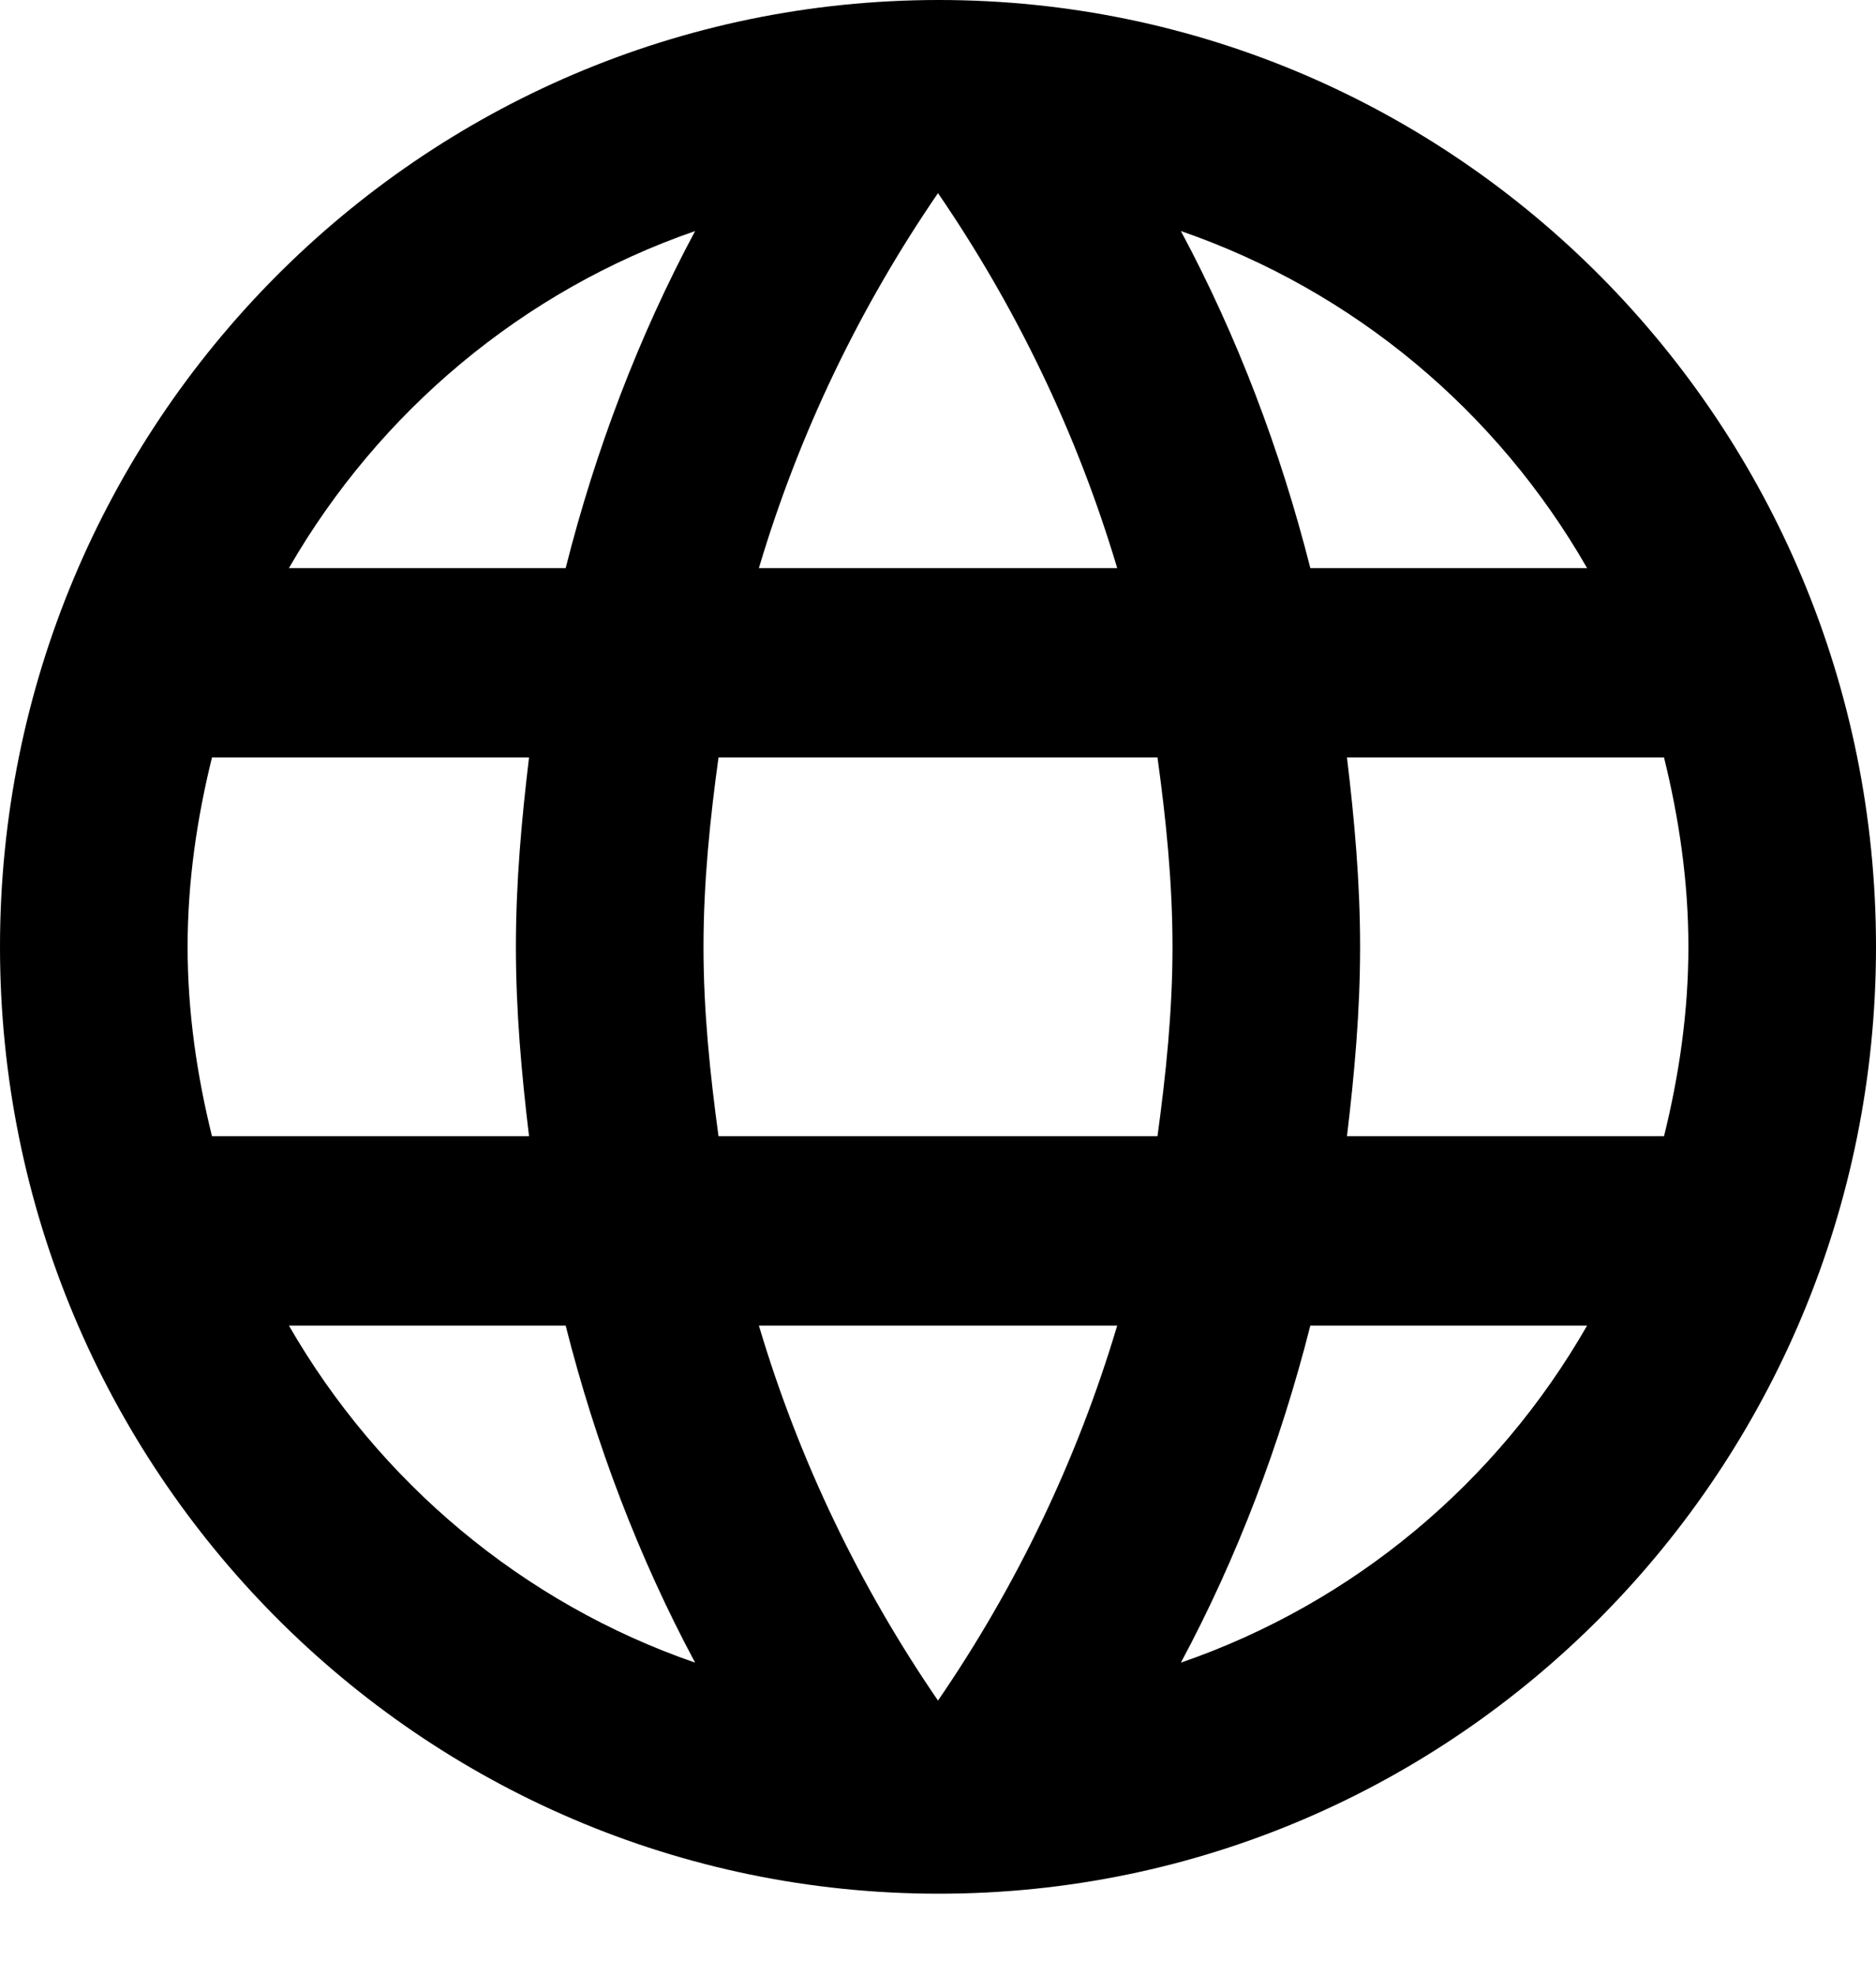 <svg viewBox="0 0 19 20" fill="none" xmlns="http://www.w3.org/2000/svg">
    <path d="M9.509 0C14.754 0 19 4.294 19 9.585C19 14.876 14.754 19.17 9.509 19.17C4.256 19.17 0 14.876 0 9.585C0 4.294 4.256 0 9.509 0ZM2.926 5.751H5.729C6.032 4.553 6.47 3.403 7.04 2.339C5.292 2.943 3.838 4.17 2.926 5.751ZM9.5 1.955C8.711 3.106 8.094 4.38 7.686 5.751H11.315C10.906 4.38 10.289 3.106 9.5 1.955ZM16.853 11.502C17.005 10.889 17.1 10.246 17.1 9.585C17.1 8.924 17.005 8.282 16.853 7.668H13.642C13.718 8.301 13.775 8.933 13.775 9.585C13.775 10.237 13.718 10.87 13.642 11.502H16.853ZM16.074 13.419H13.271C12.967 14.617 12.53 15.768 11.96 16.831C13.709 16.228 15.162 15.01 16.074 13.419ZM13.271 5.751H16.074C15.162 4.16 13.709 2.943 11.96 2.339C12.53 3.403 12.967 4.553 13.271 5.751ZM9.5 17.215C10.289 16.065 10.906 14.79 11.315 13.419H7.686C8.094 14.79 8.711 16.065 9.5 17.215ZM7.277 11.502H11.723C11.809 10.87 11.875 10.237 11.875 9.585C11.875 8.933 11.809 8.291 11.723 7.668H7.277C7.191 8.291 7.125 8.933 7.125 9.585C7.125 10.237 7.191 10.87 7.277 11.502ZM7.04 16.831C6.47 15.768 6.032 14.617 5.729 13.419H2.926C3.838 15.001 5.292 16.228 7.04 16.831ZM5.358 11.502C5.282 10.87 5.225 10.237 5.225 9.585C5.225 8.933 5.282 8.301 5.358 7.668H2.147C1.995 8.282 1.9 8.924 1.9 9.585C1.9 10.246 1.995 10.889 2.147 11.502H5.358Z" fill="currentColor"/>
</svg>
